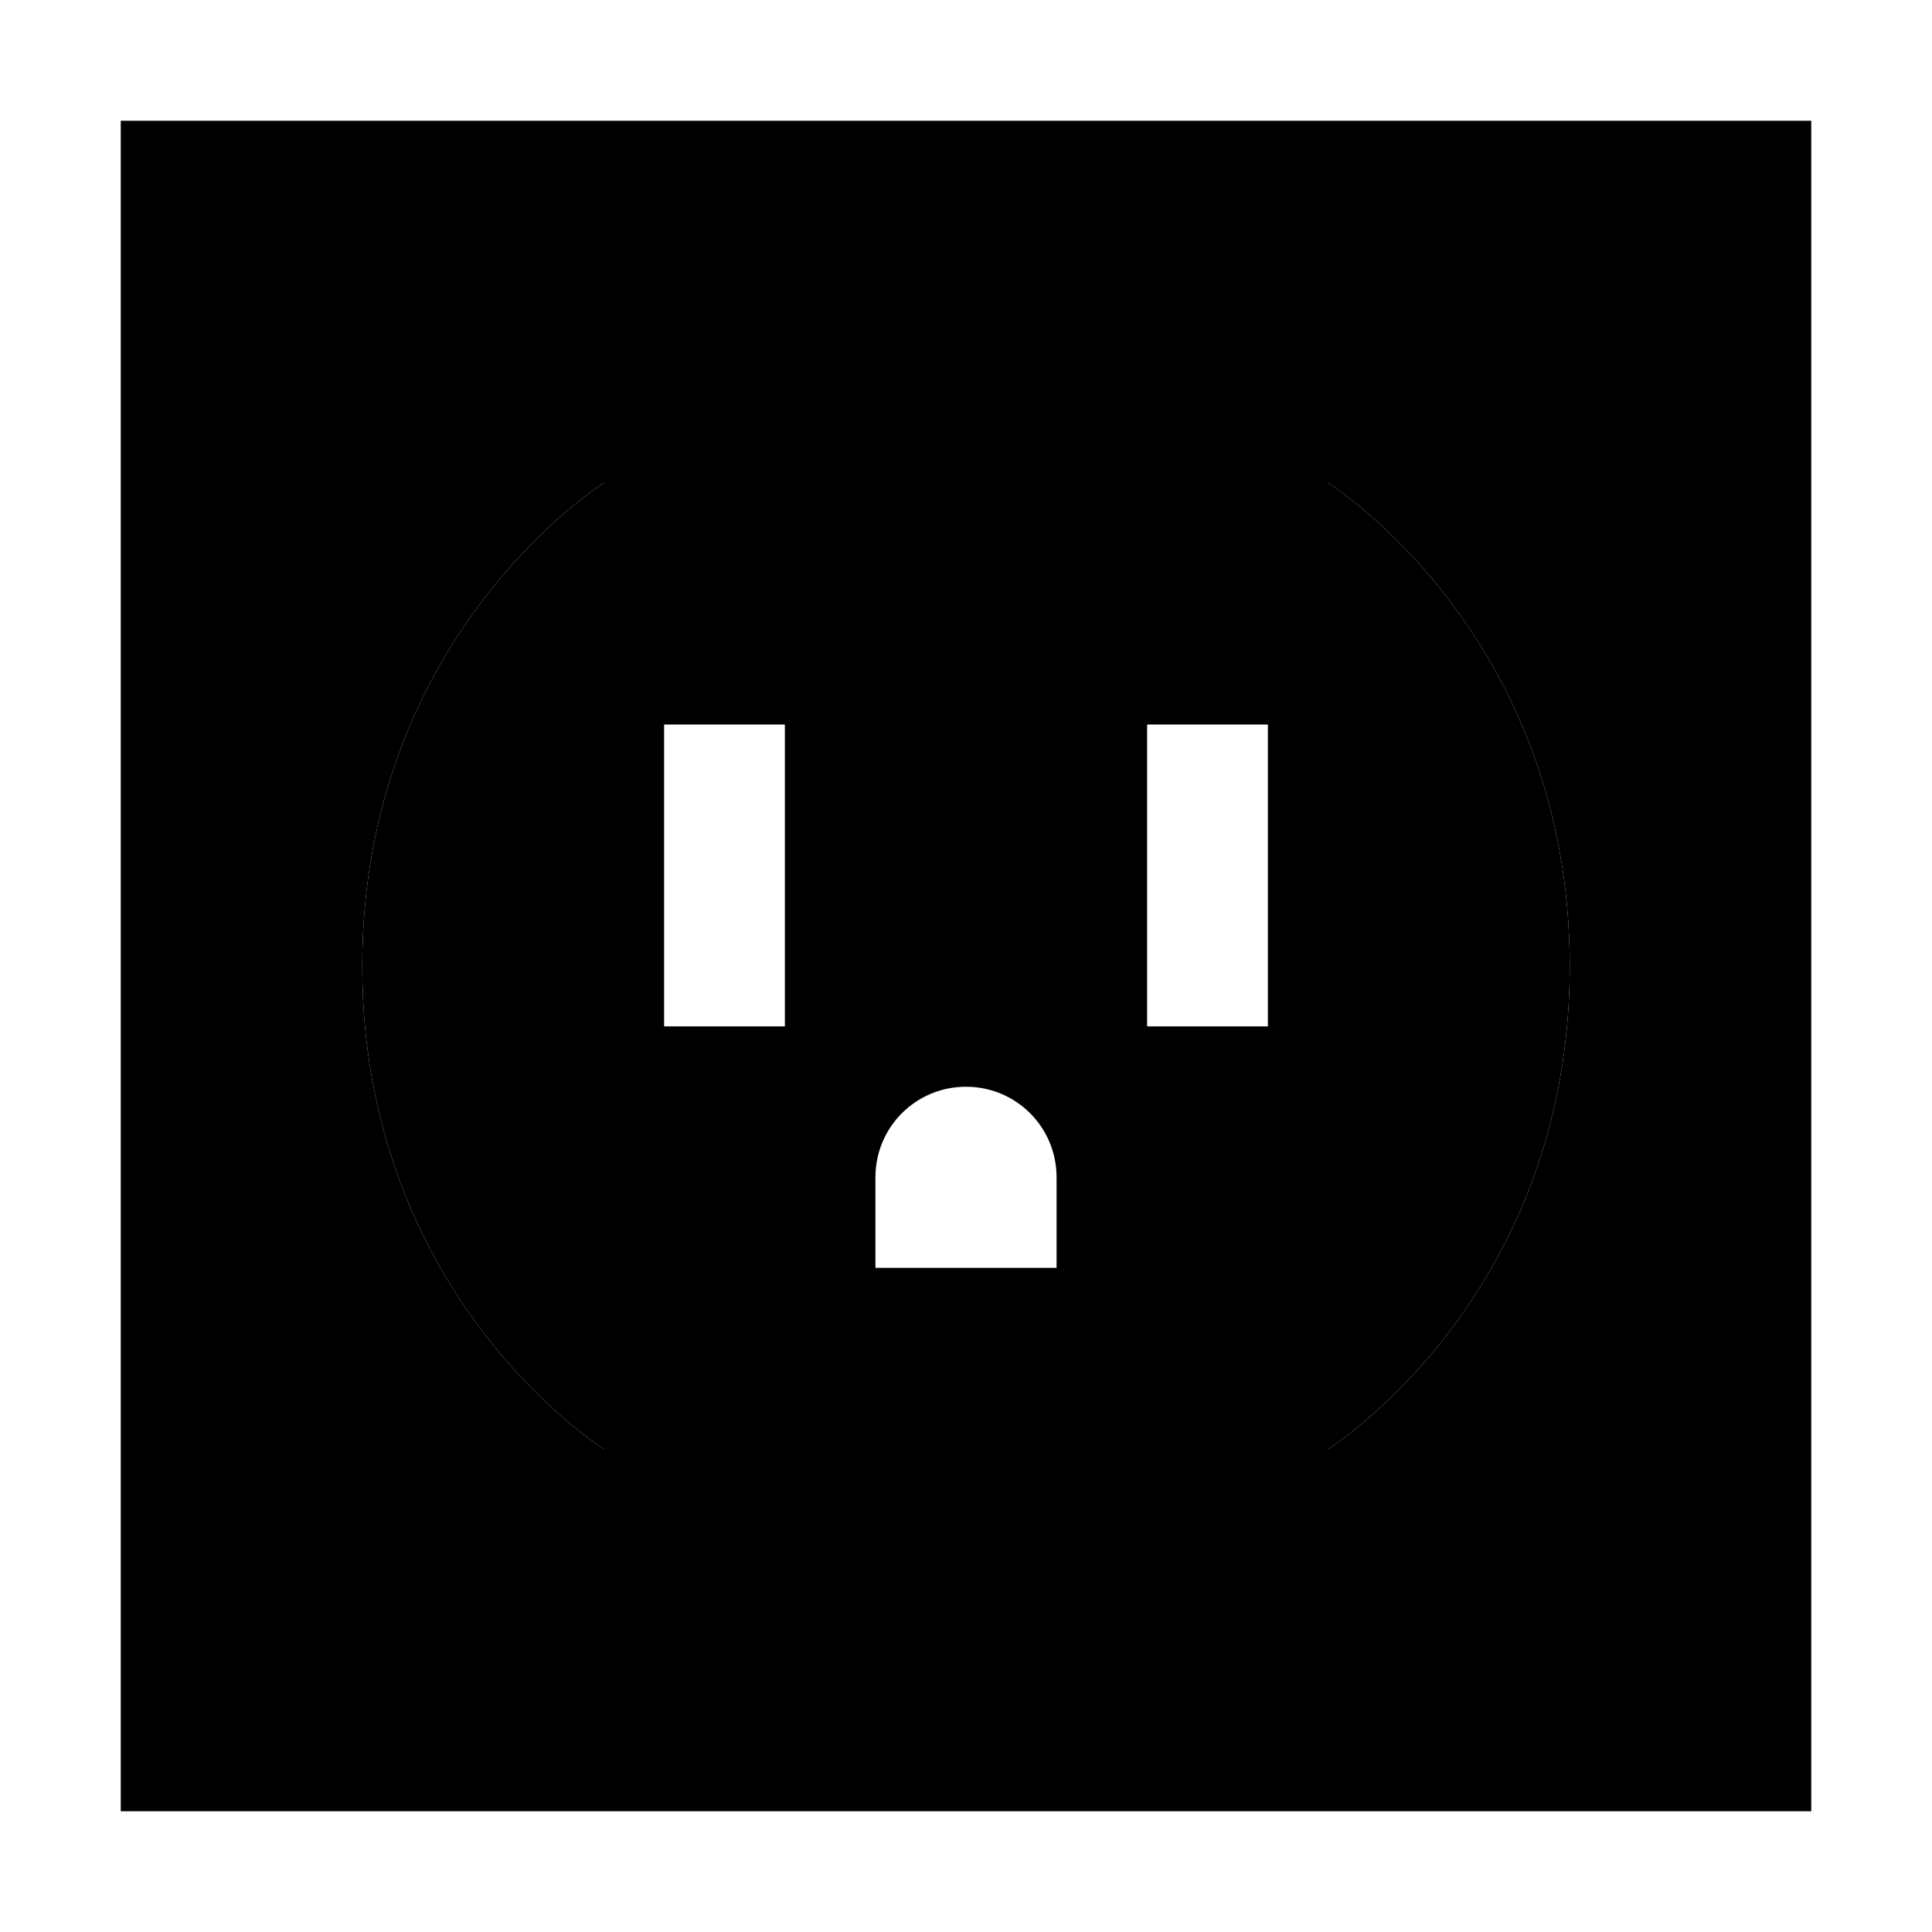 <svg xmlns="http://www.w3.org/2000/svg" width="24" height="24" viewBox="0 0 448 512">
    <path class="pr-icon-duotone-secondary" d="M64 256c0 88 64 128 64 128l192 0s64-40 64-128s-64-128-64-128l-192 0s-64 40-64 128zm80-64l32 0 0 16 0 48 0 16-32 0 0-16 0-48 0-16zm56 120c0-13.3 10.7-24 24-24s24 10.7 24 24l0 24-48 0 0-24zm72-120l32 0 0 16 0 48 0 16-32 0 0-16 0-48 0-16z"/>
    <path class="pr-icon-duotone-primary" d="M448 32L0 32 0 480l448 0 0-448zM64 256c0-88 64-128 64-128l192 0s64 40 64 128s-64 128-64 128l-192 0s-64-40-64-128z"/>
</svg>